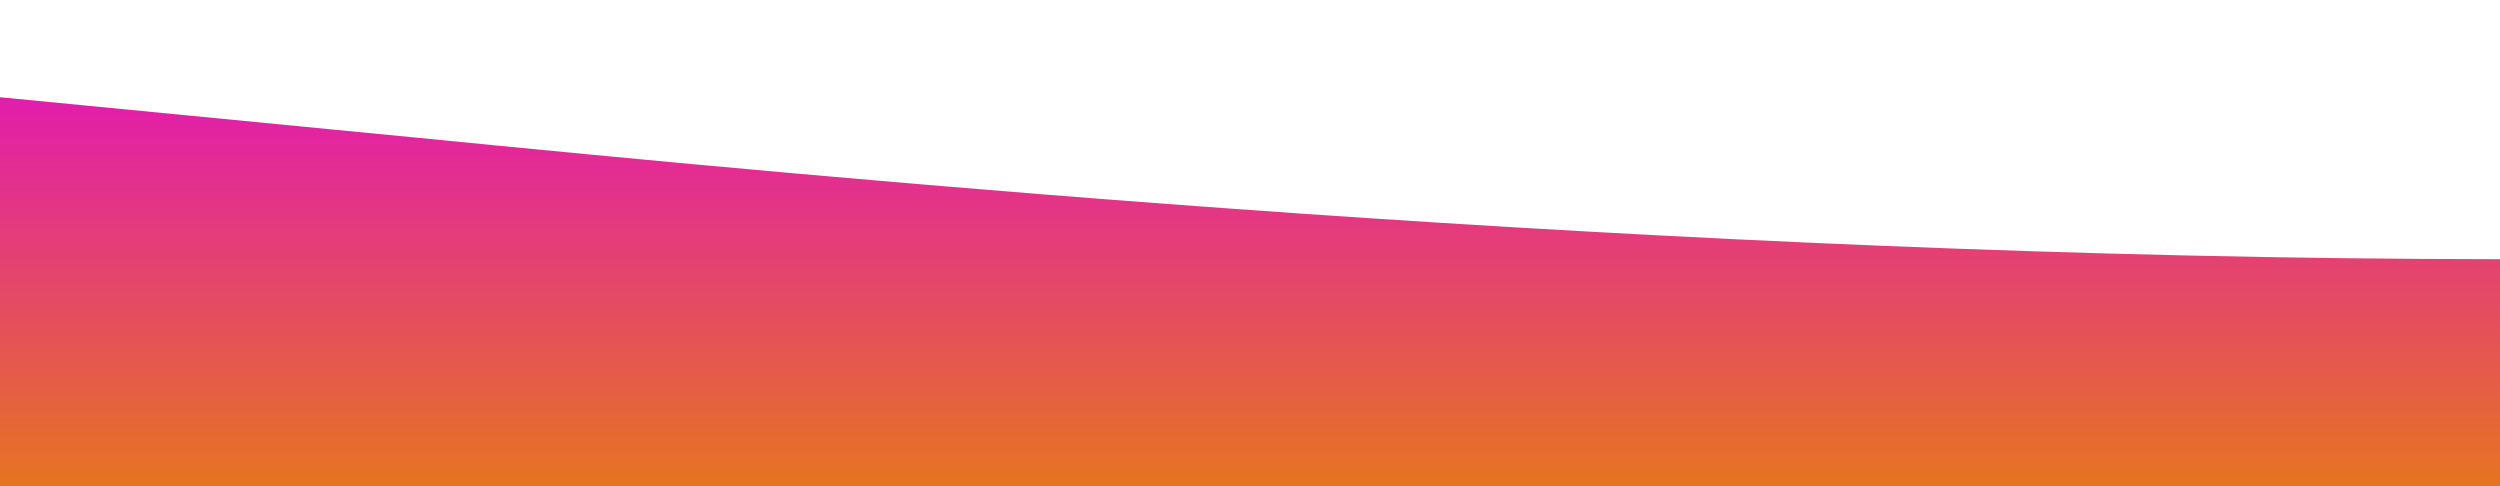 <?xml version="1.0" standalone="no"?>
<svg xmlns:xlink="http://www.w3.org/1999/xlink" id="wave" style="transform:rotate(0deg); transition: 0.3s" viewBox="0 0 1440 280" version="1.1" xmlns="http://www.w3.org/2000/svg"><defs><linearGradient id="sw-gradient-0" x1="0" x2="0" y1="1" y2="0"><stop stop-color="rgba(230.276, 116.337, 31.933, 1)" offset="0%"/><stop stop-color="rgba(225.722, 21.107, 184.423, 1)" offset="100%"/></linearGradient></defs><path style="transform:translate(0, 0px); opacity:1" fill="url(#sw-gradient-0)" d="M0,56L240,79.3C480,103,960,149,1440,149.3C1920,149,2400,103,2880,88.7C3360,75,3840,93,4320,88.7C4800,84,5280,56,5760,51.3C6240,47,6720,65,7200,65.3C7680,65,8160,47,8640,51.3C9120,56,9600,84,10080,98C10560,112,11040,112,11520,107.3C12000,103,12480,93,12960,107.3C13440,121,13920,159,14400,163.3C14880,168,15360,140,15840,140C16320,140,16800,168,17280,172.7C17760,177,18240,159,18720,144.7C19200,131,19680,121,20160,130.7C20640,140,21120,168,21600,172.7C22080,177,22560,159,23040,140C23520,121,24000,103,24480,84C24960,65,25440,47,25920,42C26400,37,26880,47,27360,51.3C27840,56,28320,56,28800,56C29280,56,29760,56,30240,60.7C30720,65,31200,75,31680,93.3C32160,112,32640,140,33120,135.3C33600,131,34080,93,34320,74.7L34560,56L34560,280L34320,280C34080,280,33600,280,33120,280C32640,280,32160,280,31680,280C31200,280,30720,280,30240,280C29760,280,29280,280,28800,280C28320,280,27840,280,27360,280C26880,280,26400,280,25920,280C25440,280,24960,280,24480,280C24000,280,23520,280,23040,280C22560,280,22080,280,21600,280C21120,280,20640,280,20160,280C19680,280,19200,280,18720,280C18240,280,17760,280,17280,280C16800,280,16320,280,15840,280C15360,280,14880,280,14400,280C13920,280,13440,280,12960,280C12480,280,12000,280,11520,280C11040,280,10560,280,10080,280C9600,280,9120,280,8640,280C8160,280,7680,280,7200,280C6720,280,6240,280,5760,280C5280,280,4800,280,4320,280C3840,280,3360,280,2880,280C2400,280,1920,280,1440,280C960,280,480,280,240,280L0,280Z"/></svg>